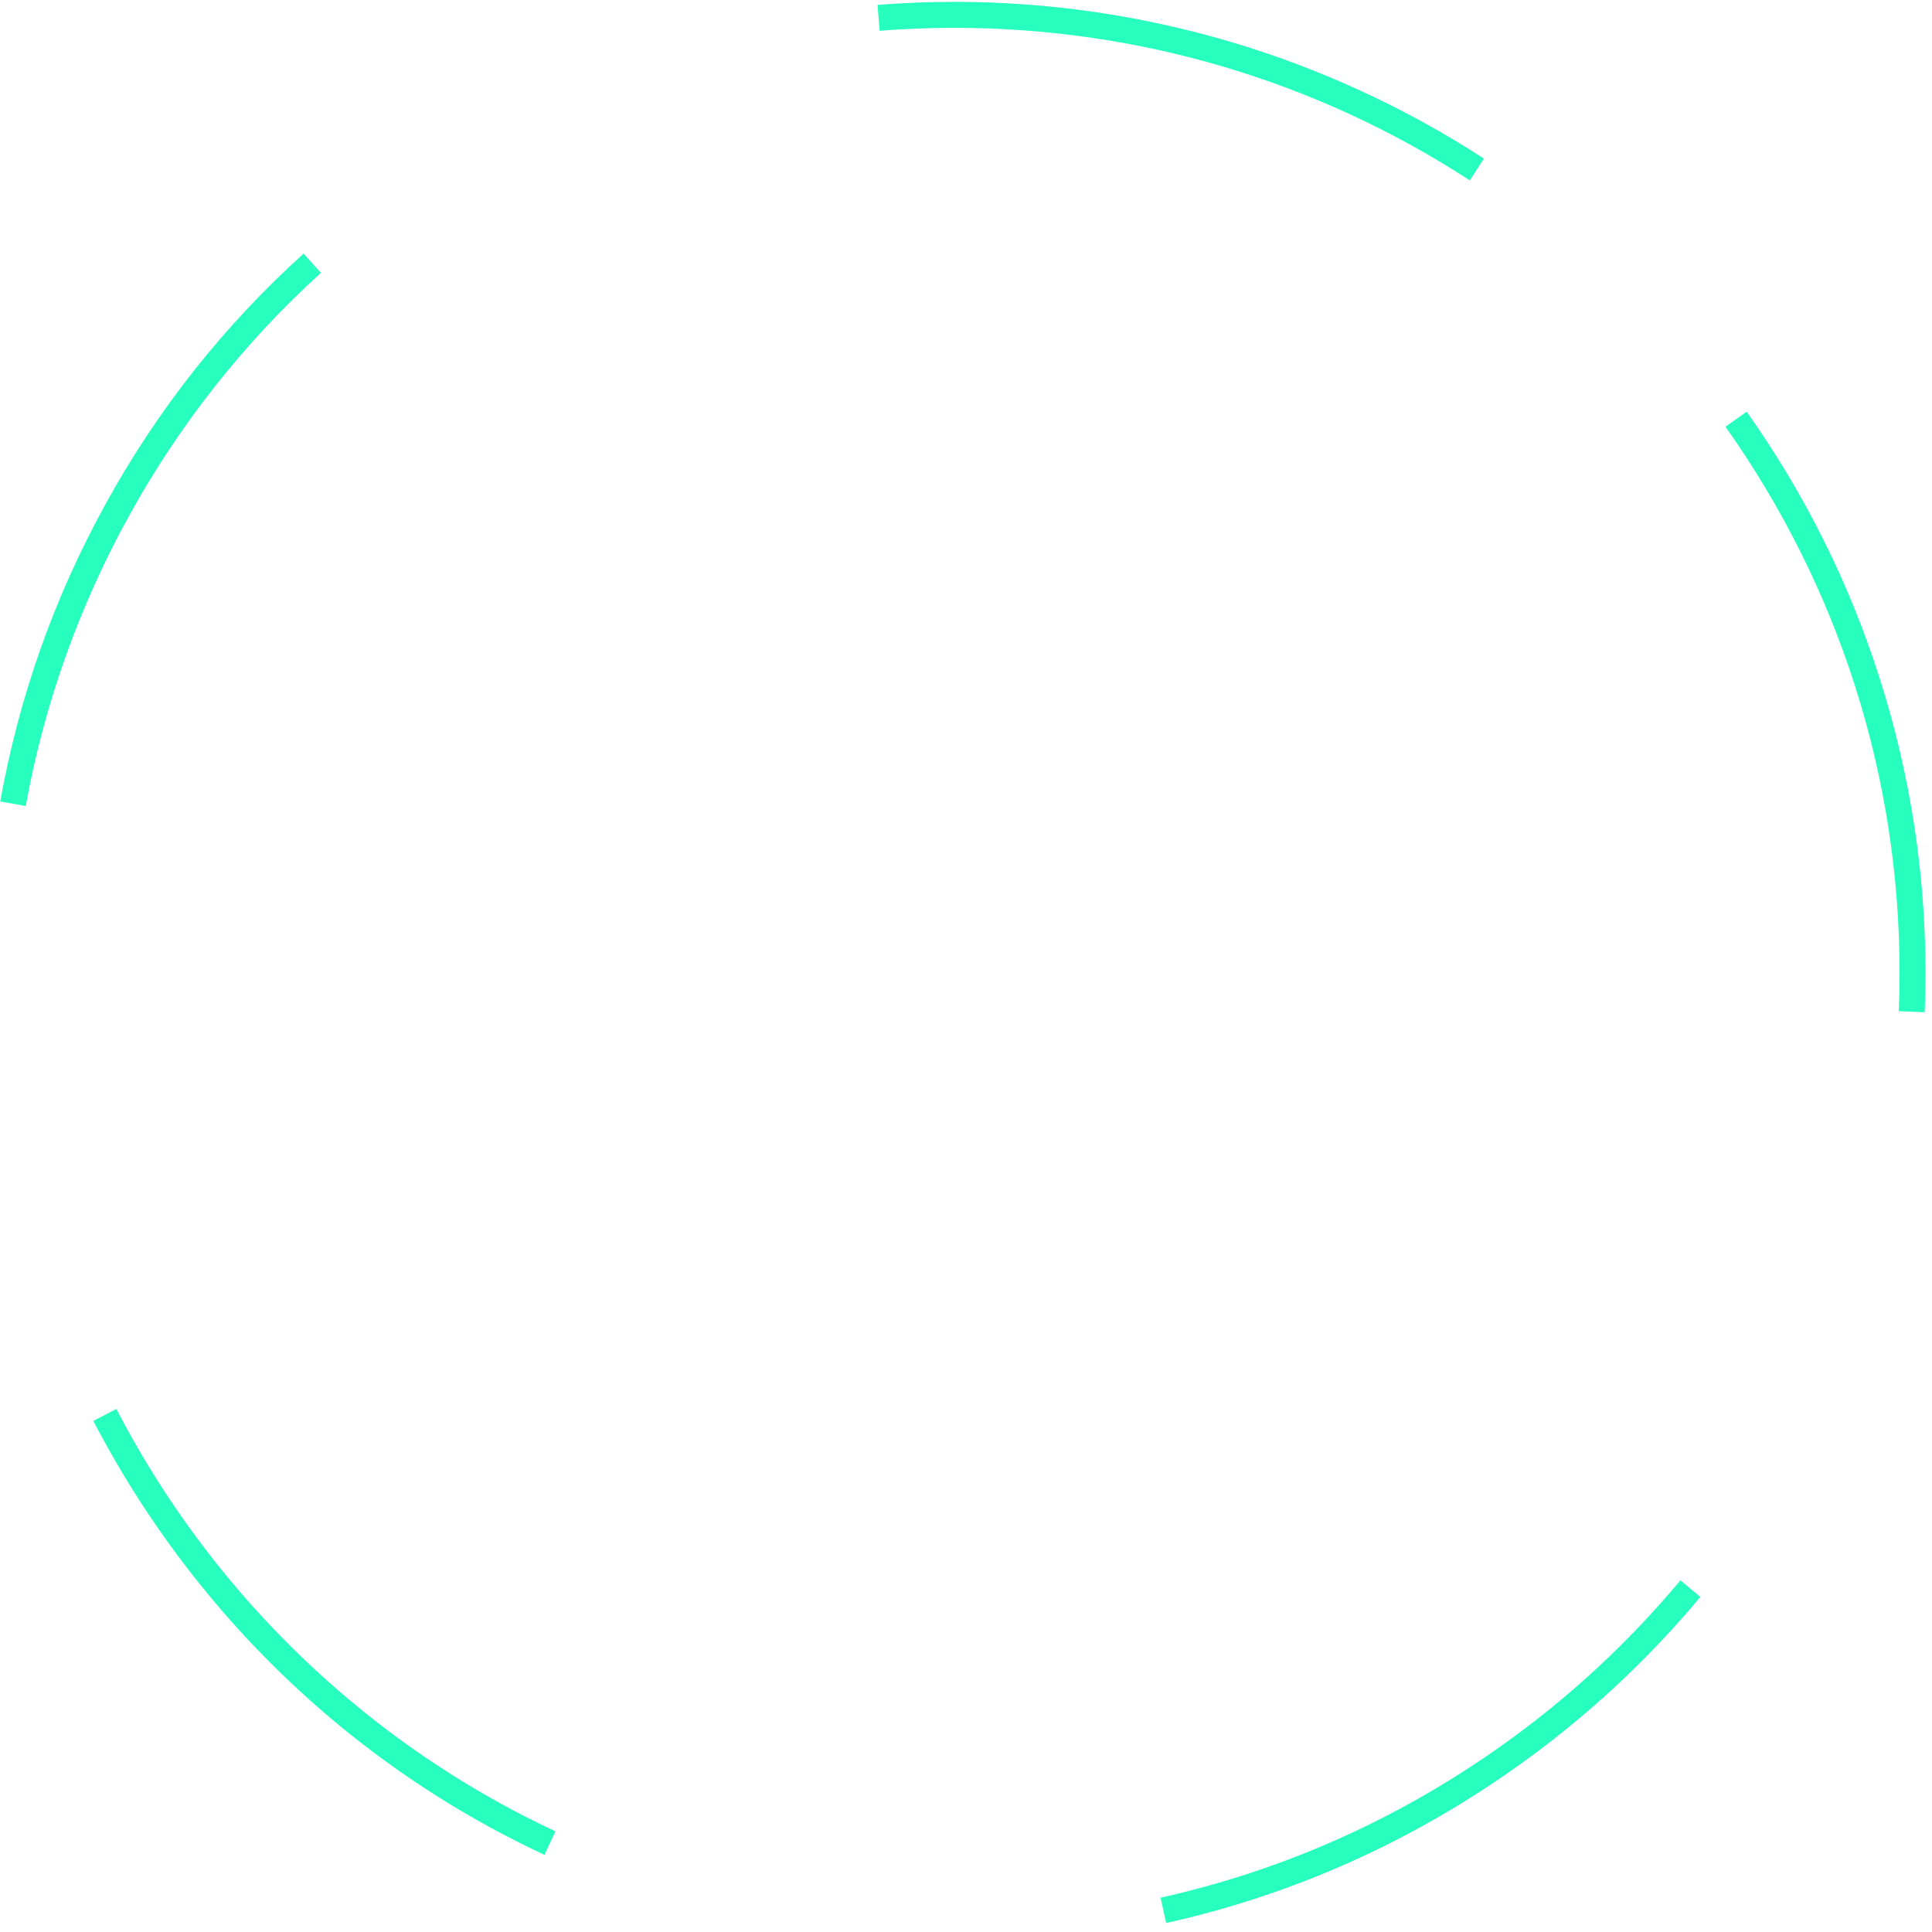 <svg width="206" height="206" viewBox="0 0 206 206" fill="none" xmlns="http://www.w3.org/2000/svg">
<path d="M186.235 43.896L183.979 45.5C196.12 62.656 202.542 82.802 202.542 103.766C202.542 105.104 202.516 106.474 202.459 107.818L205.224 107.927C205.276 106.547 205.308 105.146 205.308 103.766C205.308 98.433 204.901 93.13 204.084 87.865C203.266 82.594 202.047 77.422 200.427 72.339C198.813 67.261 196.813 62.339 194.433 57.568C192.052 52.797 189.318 48.24 186.235 43.896Z" fill="#26FFBE"/>
<path d="M19.703 162.203C16.995 158.38 14.562 154.391 12.406 150.229L9.953 151.505C13.162 157.687 16.948 163.49 21.312 168.917C25.677 174.344 30.531 179.281 35.885 183.734C42.672 189.365 50.062 194.042 58.052 197.776L59.219 195.266C43.474 187.917 29.818 176.484 19.703 162.203Z" fill="#26FFBE"/>
<path d="M160.089 186.141C149.058 193.974 136.828 199.427 123.745 202.344L124.344 205.042C137.792 202.047 150.36 196.448 161.693 188.396C169.011 183.203 175.542 177.167 181.297 170.276L179.177 168.5C173.573 175.208 167.214 181.083 160.089 186.141Z" fill="#26FFBE"/>
<path d="M11.157 53.922C5.729 63.823 2.021 74.333 0.026 85.453L2.745 85.942C6.683 64.099 17.855 43.916 34.219 29.094L32.37 27.041C23.787 34.802 16.714 43.766 11.157 53.922Z" fill="#26FFBE"/>
<path d="M93.791 3.281C96.427 3.073 99.109 2.969 101.755 2.969C121.354 2.969 140.354 8.594 156.718 19.234L158.224 16.911C154.041 14.198 149.687 11.797 145.156 9.713C140.63 7.625 135.974 5.875 131.198 4.458C126.416 3.047 121.562 1.979 116.63 1.265C111.698 0.552 106.739 0.198 101.755 0.198C99.031 0.198 96.281 0.307 93.567 0.521L93.791 3.281Z" fill="#26FFBE"/>
</svg>
